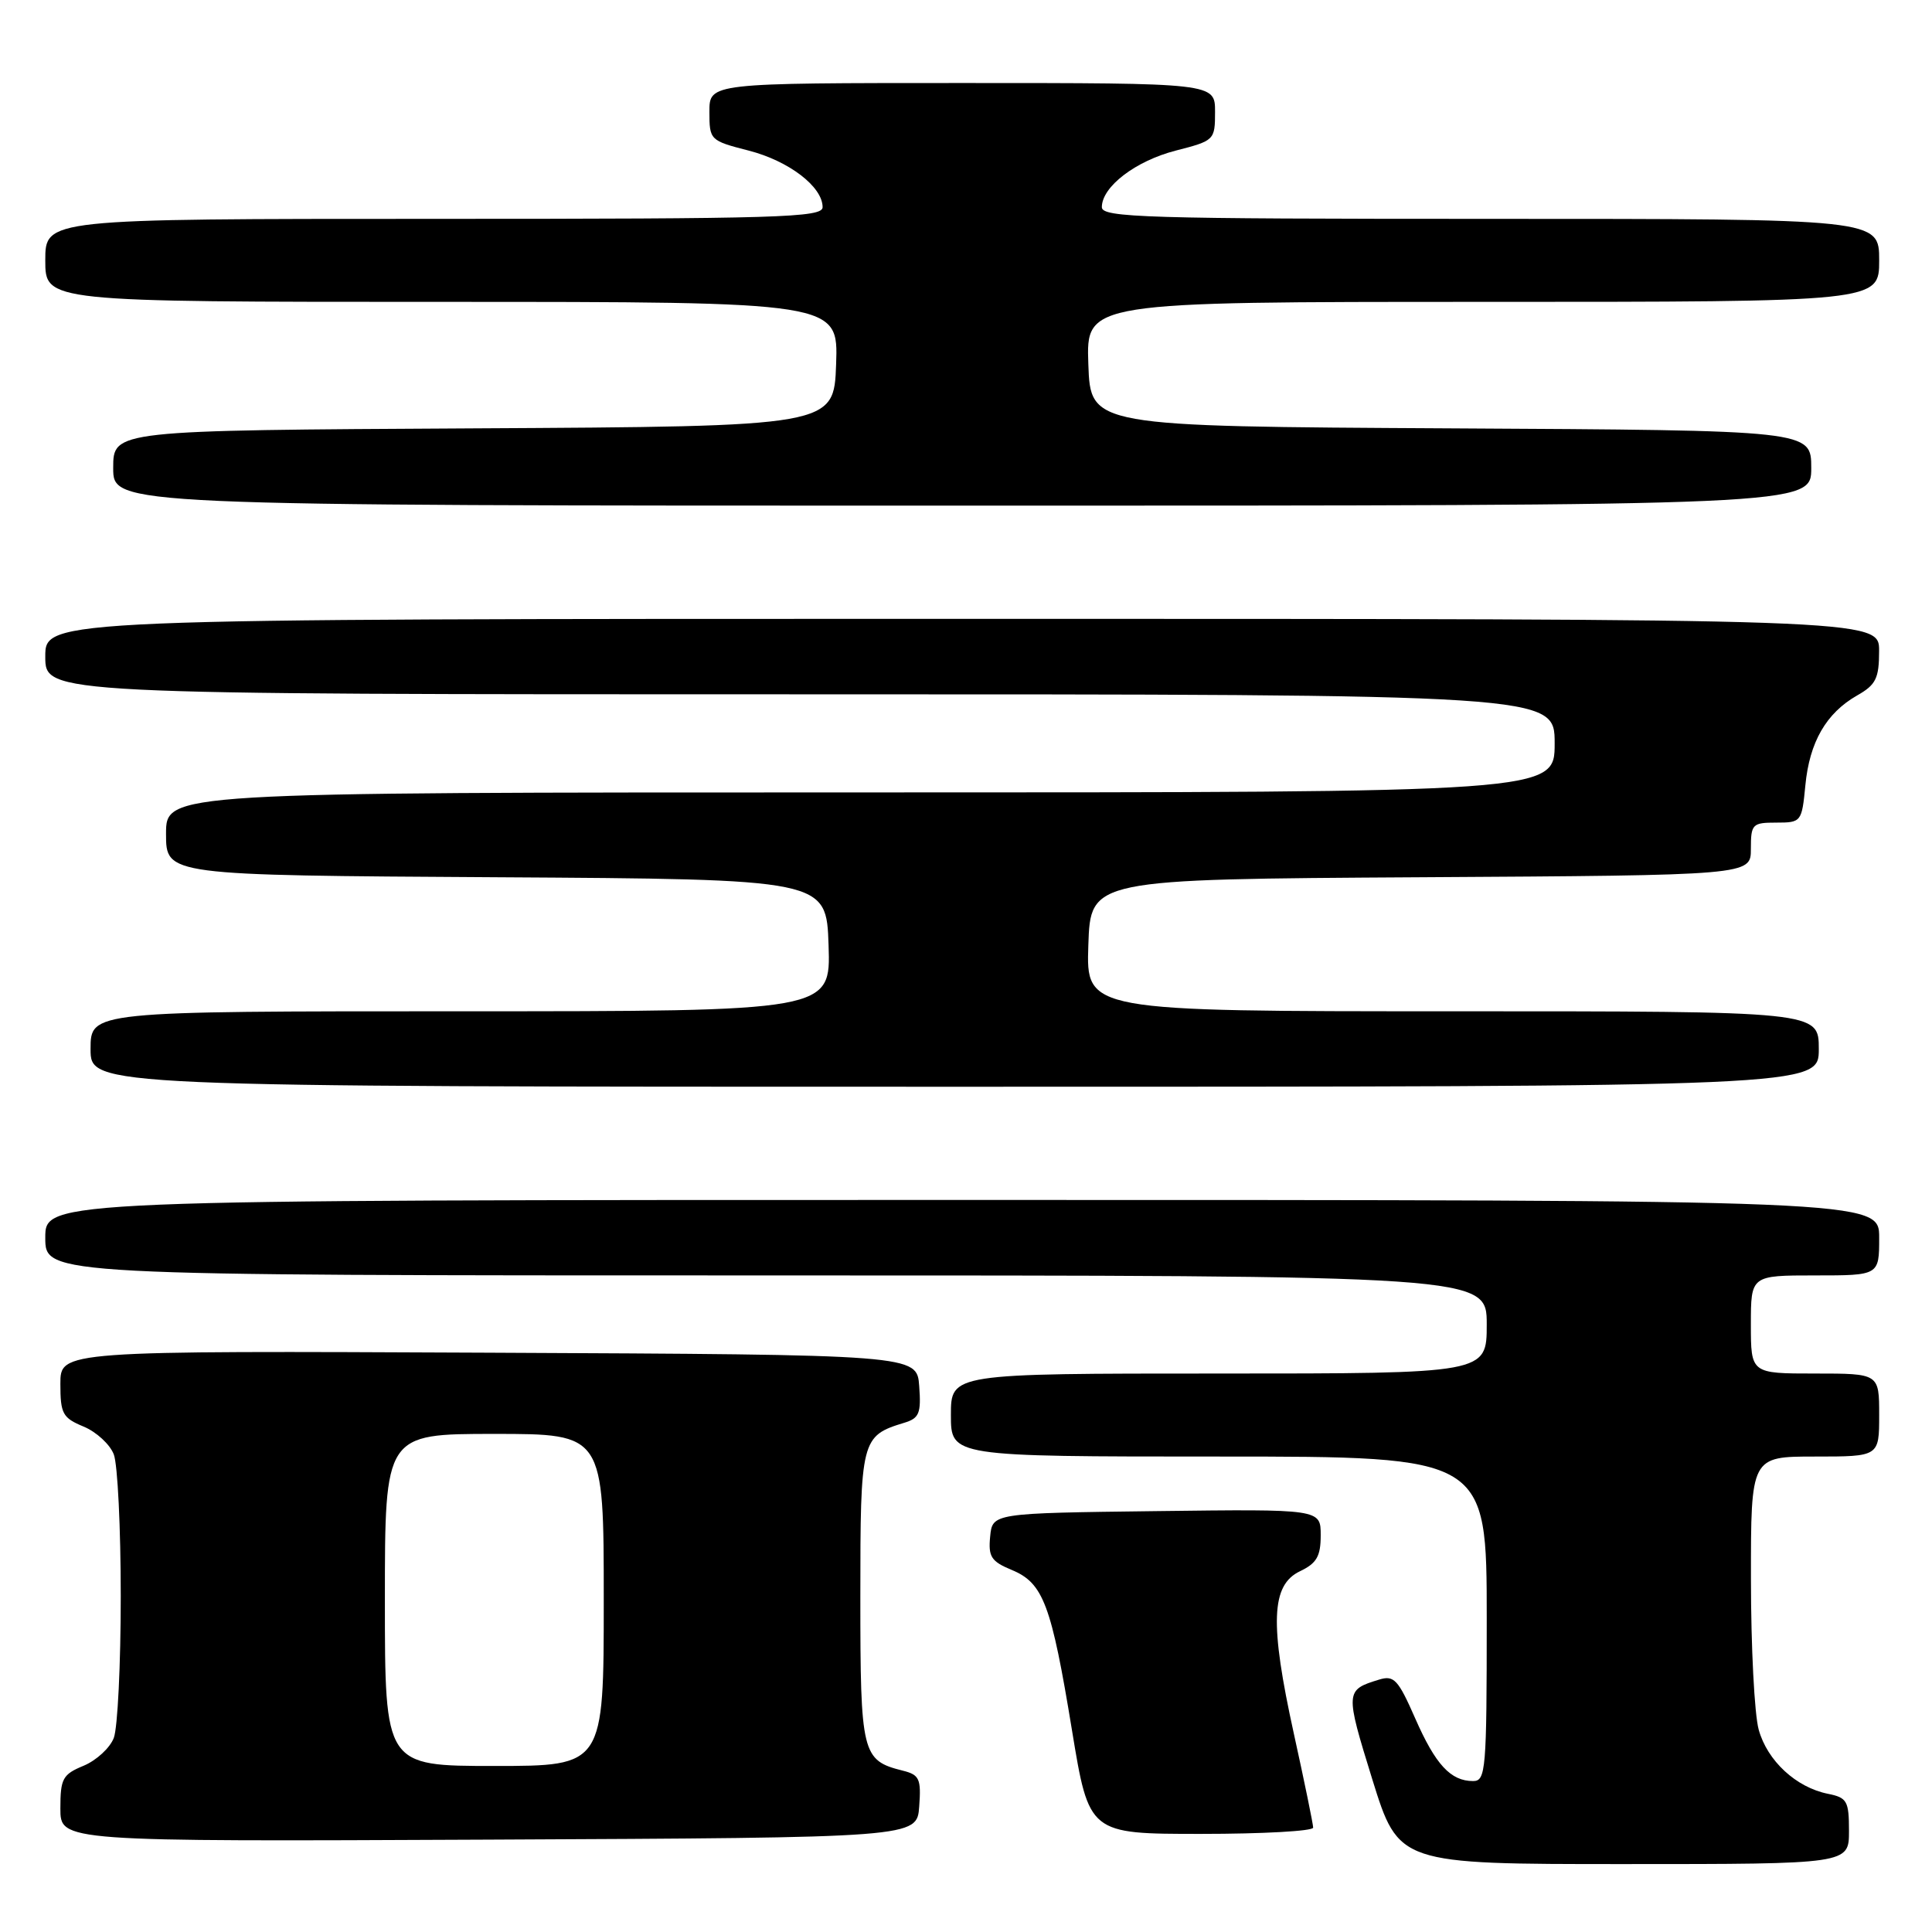 <?xml version="1.0" encoding="UTF-8" standalone="no"?>
<!DOCTYPE svg PUBLIC "-//W3C//DTD SVG 1.1//EN" "http://www.w3.org/Graphics/SVG/1.1/DTD/svg11.dtd" >
<svg xmlns="http://www.w3.org/2000/svg" xmlns:xlink="http://www.w3.org/1999/xlink" version="1.1" viewBox="0 0 256 256">
 <g >
 <path fill="currentColor"
d=" M 245.00 242.62 C 245.00 238.64 244.75 238.20 242.22 237.69 C 238.00 236.85 234.18 233.32 233.04 229.20 C 232.47 227.17 232.01 218.19 232.01 209.25 C 232.00 193.00 232.00 193.00 240.50 193.00 C 249.00 193.00 249.00 193.00 249.00 187.50 C 249.00 182.00 249.00 182.00 240.50 182.00 C 232.00 182.00 232.00 182.00 232.00 175.50 C 232.00 169.00 232.00 169.00 240.50 169.00 C 249.00 169.00 249.00 169.00 249.00 164.00 C 249.00 159.00 249.00 159.00 127.50 159.00 C 6.00 159.00 6.00 159.00 6.00 164.00 C 6.00 169.00 6.00 169.00 101.50 169.00 C 197.00 169.00 197.00 169.00 197.00 175.50 C 197.00 182.00 197.00 182.00 161.50 182.00 C 126.00 182.00 126.00 182.00 126.00 187.50 C 126.00 193.00 126.00 193.00 161.50 193.00 C 197.00 193.00 197.00 193.00 197.00 214.50 C 197.00 234.58 196.88 236.00 195.19 236.00 C 192.22 236.00 190.21 233.82 187.52 227.69 C 185.26 222.54 184.71 221.95 182.73 222.56 C 178.24 223.93 178.23 224.13 181.83 235.75 C 185.33 247.00 185.33 247.00 215.16 247.00 C 245.00 247.00 245.00 247.00 245.00 242.62 Z  M 121.80 239.37 C 122.07 235.70 121.83 235.17 119.62 234.62 C 114.20 233.26 114.00 232.43 114.00 211.58 C 114.00 190.72 114.11 190.27 119.80 188.53 C 121.80 187.93 122.07 187.28 121.80 183.67 C 121.50 179.50 121.50 179.50 64.75 179.24 C 8.00 178.98 8.00 178.98 8.00 183.37 C 8.00 187.33 8.30 187.88 11.08 189.03 C 12.78 189.74 14.58 191.40 15.08 192.72 C 15.59 194.05 16.00 202.50 16.00 211.50 C 16.00 220.50 15.59 228.95 15.08 230.28 C 14.58 231.60 12.78 233.26 11.08 233.97 C 8.30 235.12 8.00 235.67 8.00 239.63 C 8.00 244.02 8.00 244.02 64.75 243.76 C 121.50 243.50 121.50 243.50 121.80 239.37 Z  M 174.00 242.17 C 174.00 241.72 172.85 236.11 171.44 229.71 C 168.23 215.11 168.42 210.03 172.25 208.20 C 174.47 207.14 175.00 206.22 175.00 203.43 C 175.00 199.96 175.00 199.96 153.25 200.23 C 131.50 200.50 131.50 200.50 131.20 203.61 C 130.94 206.28 131.34 206.90 134.07 208.03 C 138.24 209.76 139.31 212.59 142.04 229.25 C 144.30 243.00 144.30 243.00 159.15 243.00 C 167.32 243.00 174.00 242.63 174.00 242.17 Z  M 241.00 139.00 C 241.00 134.00 241.00 134.00 192.46 134.00 C 143.92 134.00 143.92 134.00 144.21 125.25 C 144.50 116.50 144.50 116.50 188.25 116.24 C 232.00 115.98 232.00 115.98 232.00 112.49 C 232.00 109.19 232.19 109.00 235.37 109.00 C 238.68 109.00 238.75 108.91 239.22 104.06 C 239.77 98.32 241.98 94.49 246.08 92.15 C 248.57 90.74 248.99 89.89 248.99 86.25 C 249.00 82.00 249.00 82.00 127.50 82.00 C 6.00 82.00 6.00 82.00 6.00 87.00 C 6.00 92.00 6.00 92.00 106.00 92.00 C 206.00 92.00 206.00 92.00 206.00 98.50 C 206.00 105.00 206.00 105.00 114.00 105.00 C 22.00 105.00 22.00 105.00 22.00 110.49 C 22.00 115.98 22.00 115.98 65.75 116.24 C 109.50 116.50 109.50 116.50 109.79 125.25 C 110.08 134.00 110.08 134.00 61.04 134.00 C 12.00 134.00 12.00 134.00 12.00 139.00 C 12.00 144.00 12.00 144.00 126.50 144.00 C 241.00 144.00 241.00 144.00 241.00 139.00 Z  M 240.00 62.01 C 240.00 57.02 240.00 57.02 192.25 56.76 C 144.50 56.50 144.50 56.50 144.21 48.25 C 143.92 40.00 143.92 40.00 196.46 40.00 C 249.00 40.00 249.00 40.00 249.00 34.50 C 249.00 29.00 249.00 29.00 197.50 29.00 C 151.72 29.00 146.00 28.83 146.00 27.45 C 146.00 24.74 150.47 21.32 155.81 19.95 C 160.92 18.64 161.00 18.56 161.00 14.81 C 161.00 11.00 161.00 11.00 127.50 11.00 C 94.00 11.00 94.00 11.00 94.00 14.81 C 94.00 18.56 94.08 18.64 99.19 19.95 C 104.53 21.32 109.00 24.74 109.00 27.45 C 109.00 28.83 103.28 29.00 57.50 29.00 C 6.00 29.00 6.00 29.00 6.00 34.50 C 6.00 40.00 6.00 40.00 58.54 40.00 C 111.08 40.00 111.08 40.00 110.79 48.25 C 110.50 56.50 110.50 56.50 62.75 56.76 C 15.00 57.02 15.00 57.02 15.00 62.01 C 15.00 67.00 15.00 67.00 127.50 67.00 C 240.00 67.00 240.00 67.00 240.00 62.01 Z  M 51.00 212.00 C 51.00 190.00 51.00 190.00 65.50 190.00 C 80.00 190.00 80.00 190.00 80.00 212.00 C 80.00 234.00 80.00 234.00 65.50 234.00 C 51.00 234.00 51.00 234.00 51.00 212.00 Z "/>
</g>
</svg>